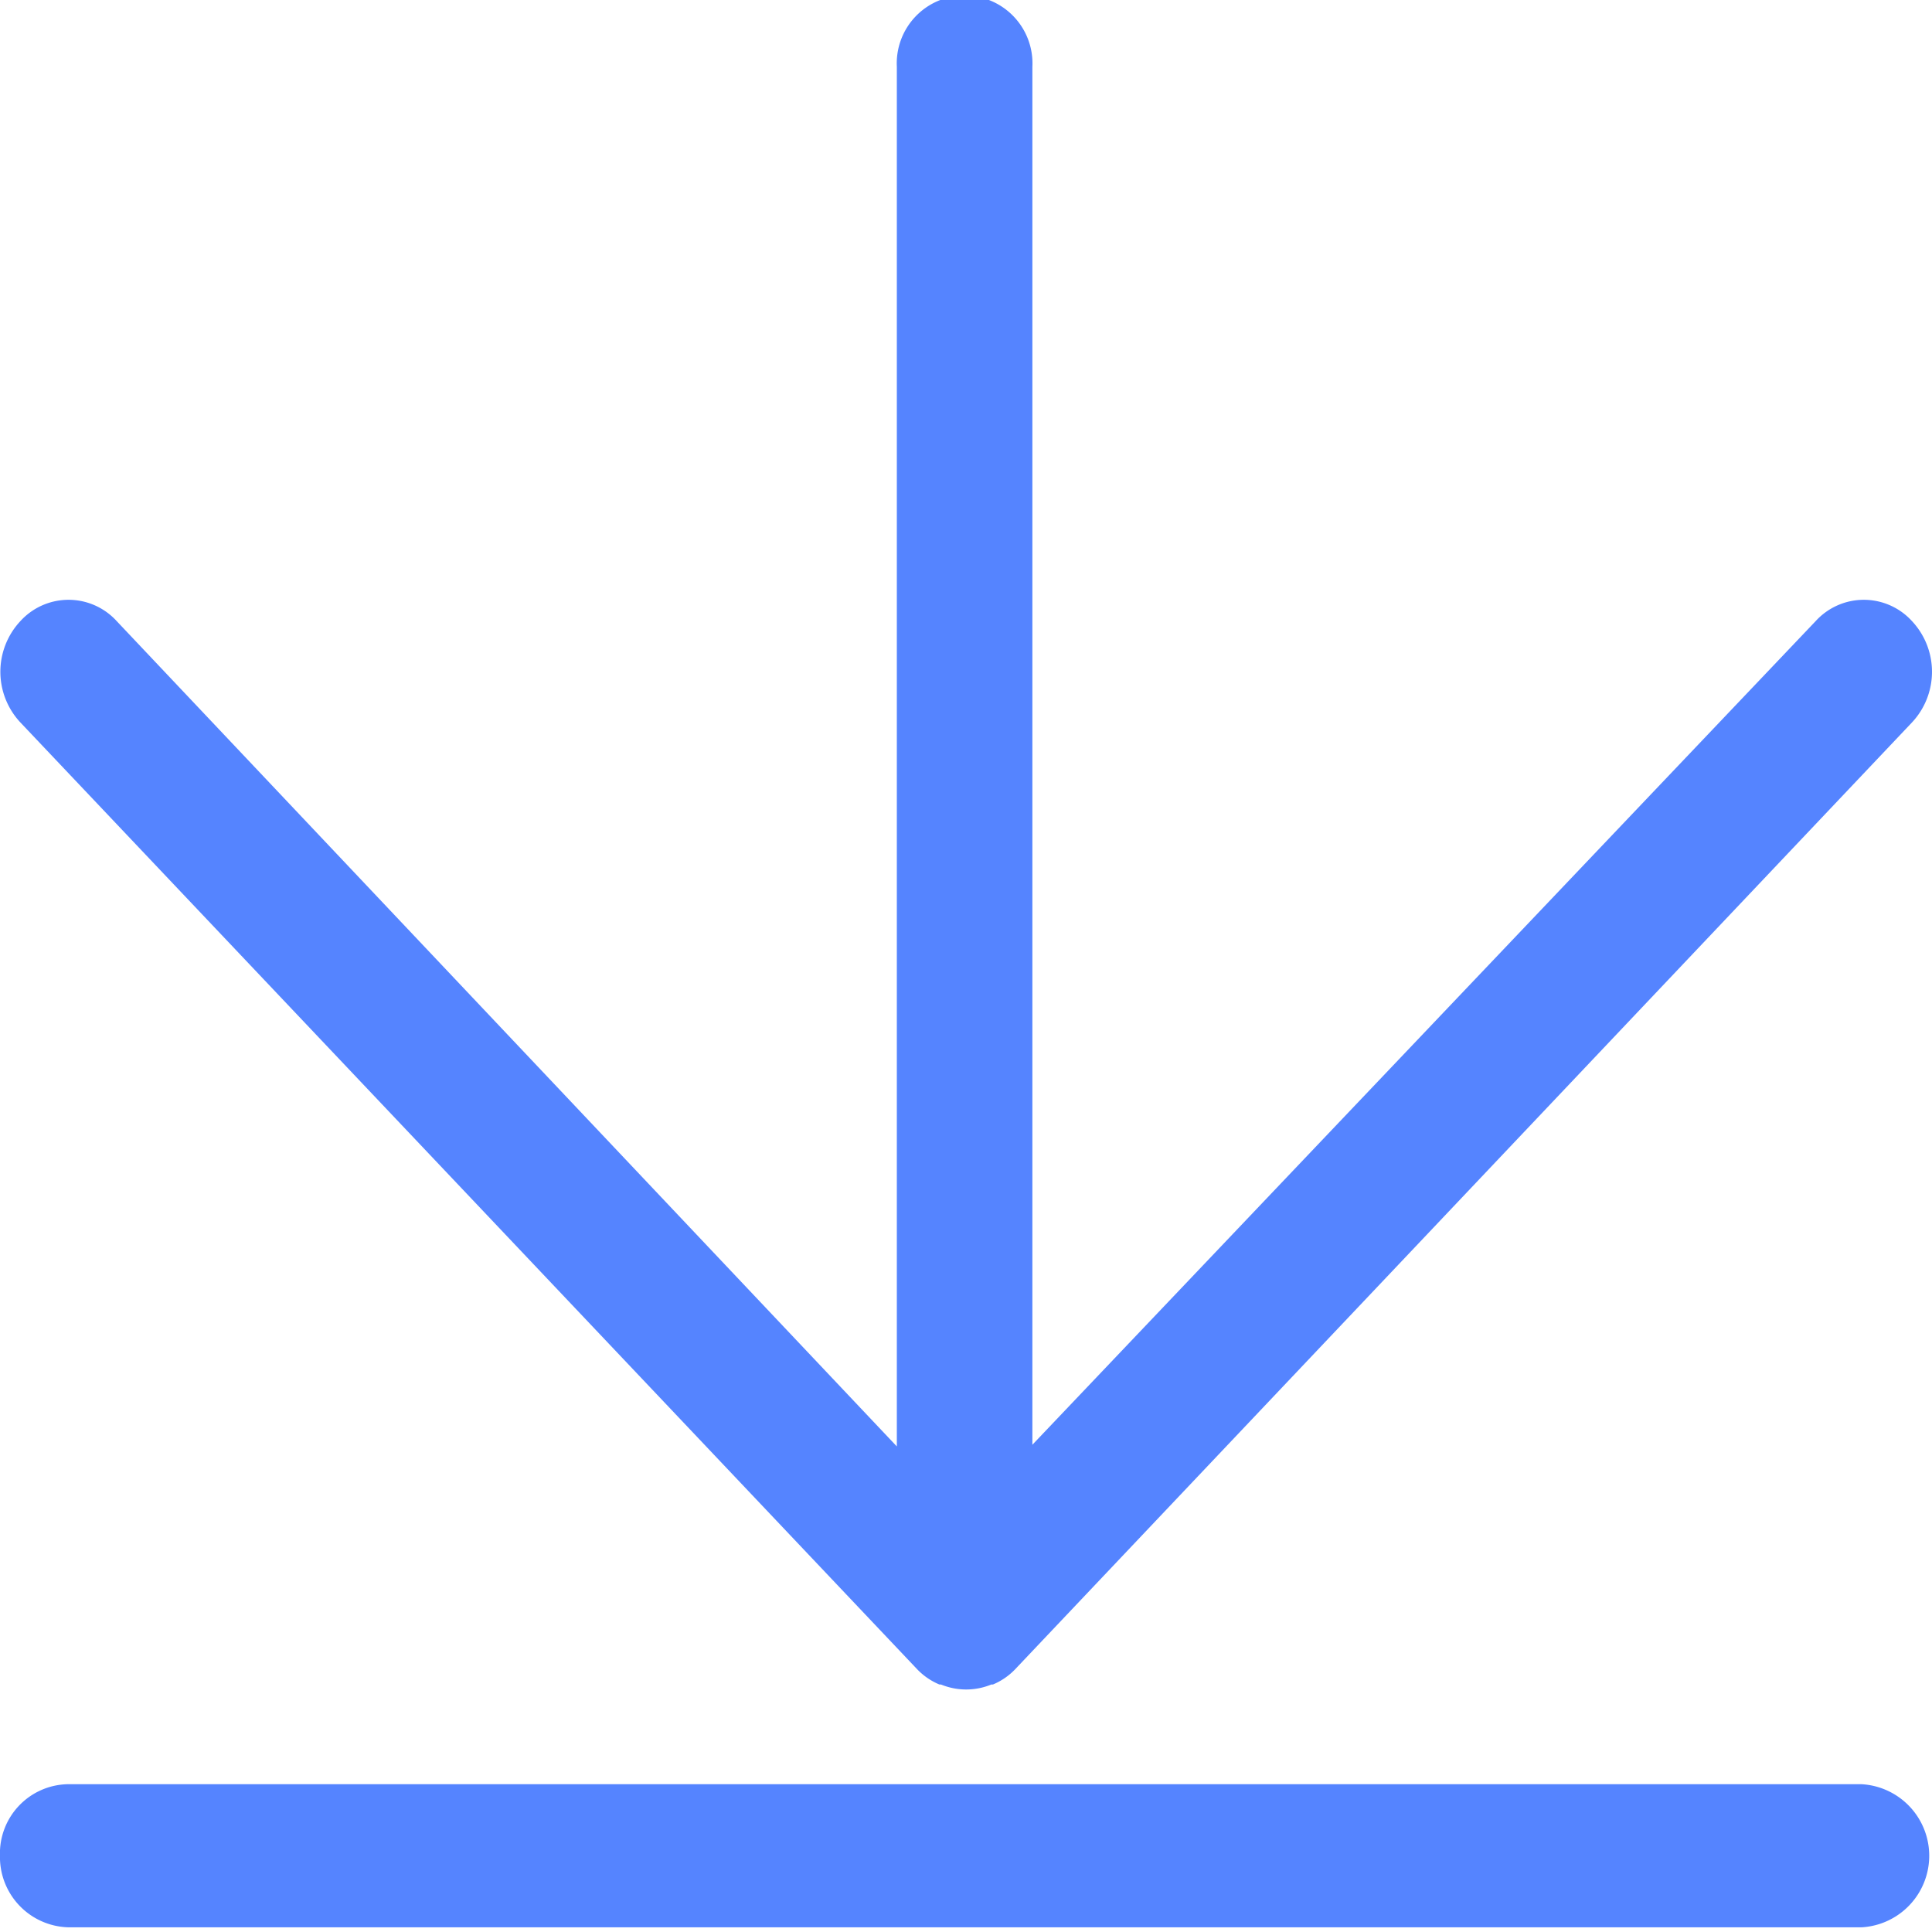 <svg xmlns="http://www.w3.org/2000/svg" xmlns:xlink="http://www.w3.org/1999/xlink" viewBox="-2448 -380 64 64">
  <defs>
    <style>
      .cls-1 {
        clip-path: url(#clip-Download);
      }

      .cls-2 {
        fill: #5584ff;
      }

      .cls-3 {
        fill: #fff;
      }
    </style>
    <clipPath id="clip-Download">
      <rect x="-2448" y="-380" width="64" height="64"/>
    </clipPath>
  </defs>
  <g id="Download" class="cls-1">
    <rect class="cls-3" x="-2448" y="-380" width="64" height="64"/>
    <g id="Group_5800" data-name="Group 5800" transform="translate(-3629 -1344)">
      <path id="Path_225" data-name="Path 225" class="cls-2" d="M33.7,61.956a2.18,2.18,0,0,0,.731.5h.052a2.193,2.193,0,0,0,1.671,0h.052a2.18,2.18,0,0,0,.731-.5L66.647,30.59a2.456,2.456,0,0,0,0-3.363,2.156,2.156,0,0,0-3.185,0L37.512,54.514V8.87a2.248,2.248,0,1,0-4.49,0v45.7L7.176,27.227a2.156,2.156,0,0,0-3.185,0,2.456,2.456,0,0,0,0,3.363Z" transform="translate(1177.687 957.345)"/>
      <path id="Path_226" data-name="Path 226" class="cls-2" d="M5.545,118.741H64.964a2.374,2.374,0,0,0,0-4.741H5.545A2.293,2.293,0,0,0,3.3,116.37a2.328,2.328,0,0,0,2.245,2.37Z" transform="translate(1177.699 909.104)"/>
    </g>
  </g>
</svg>
